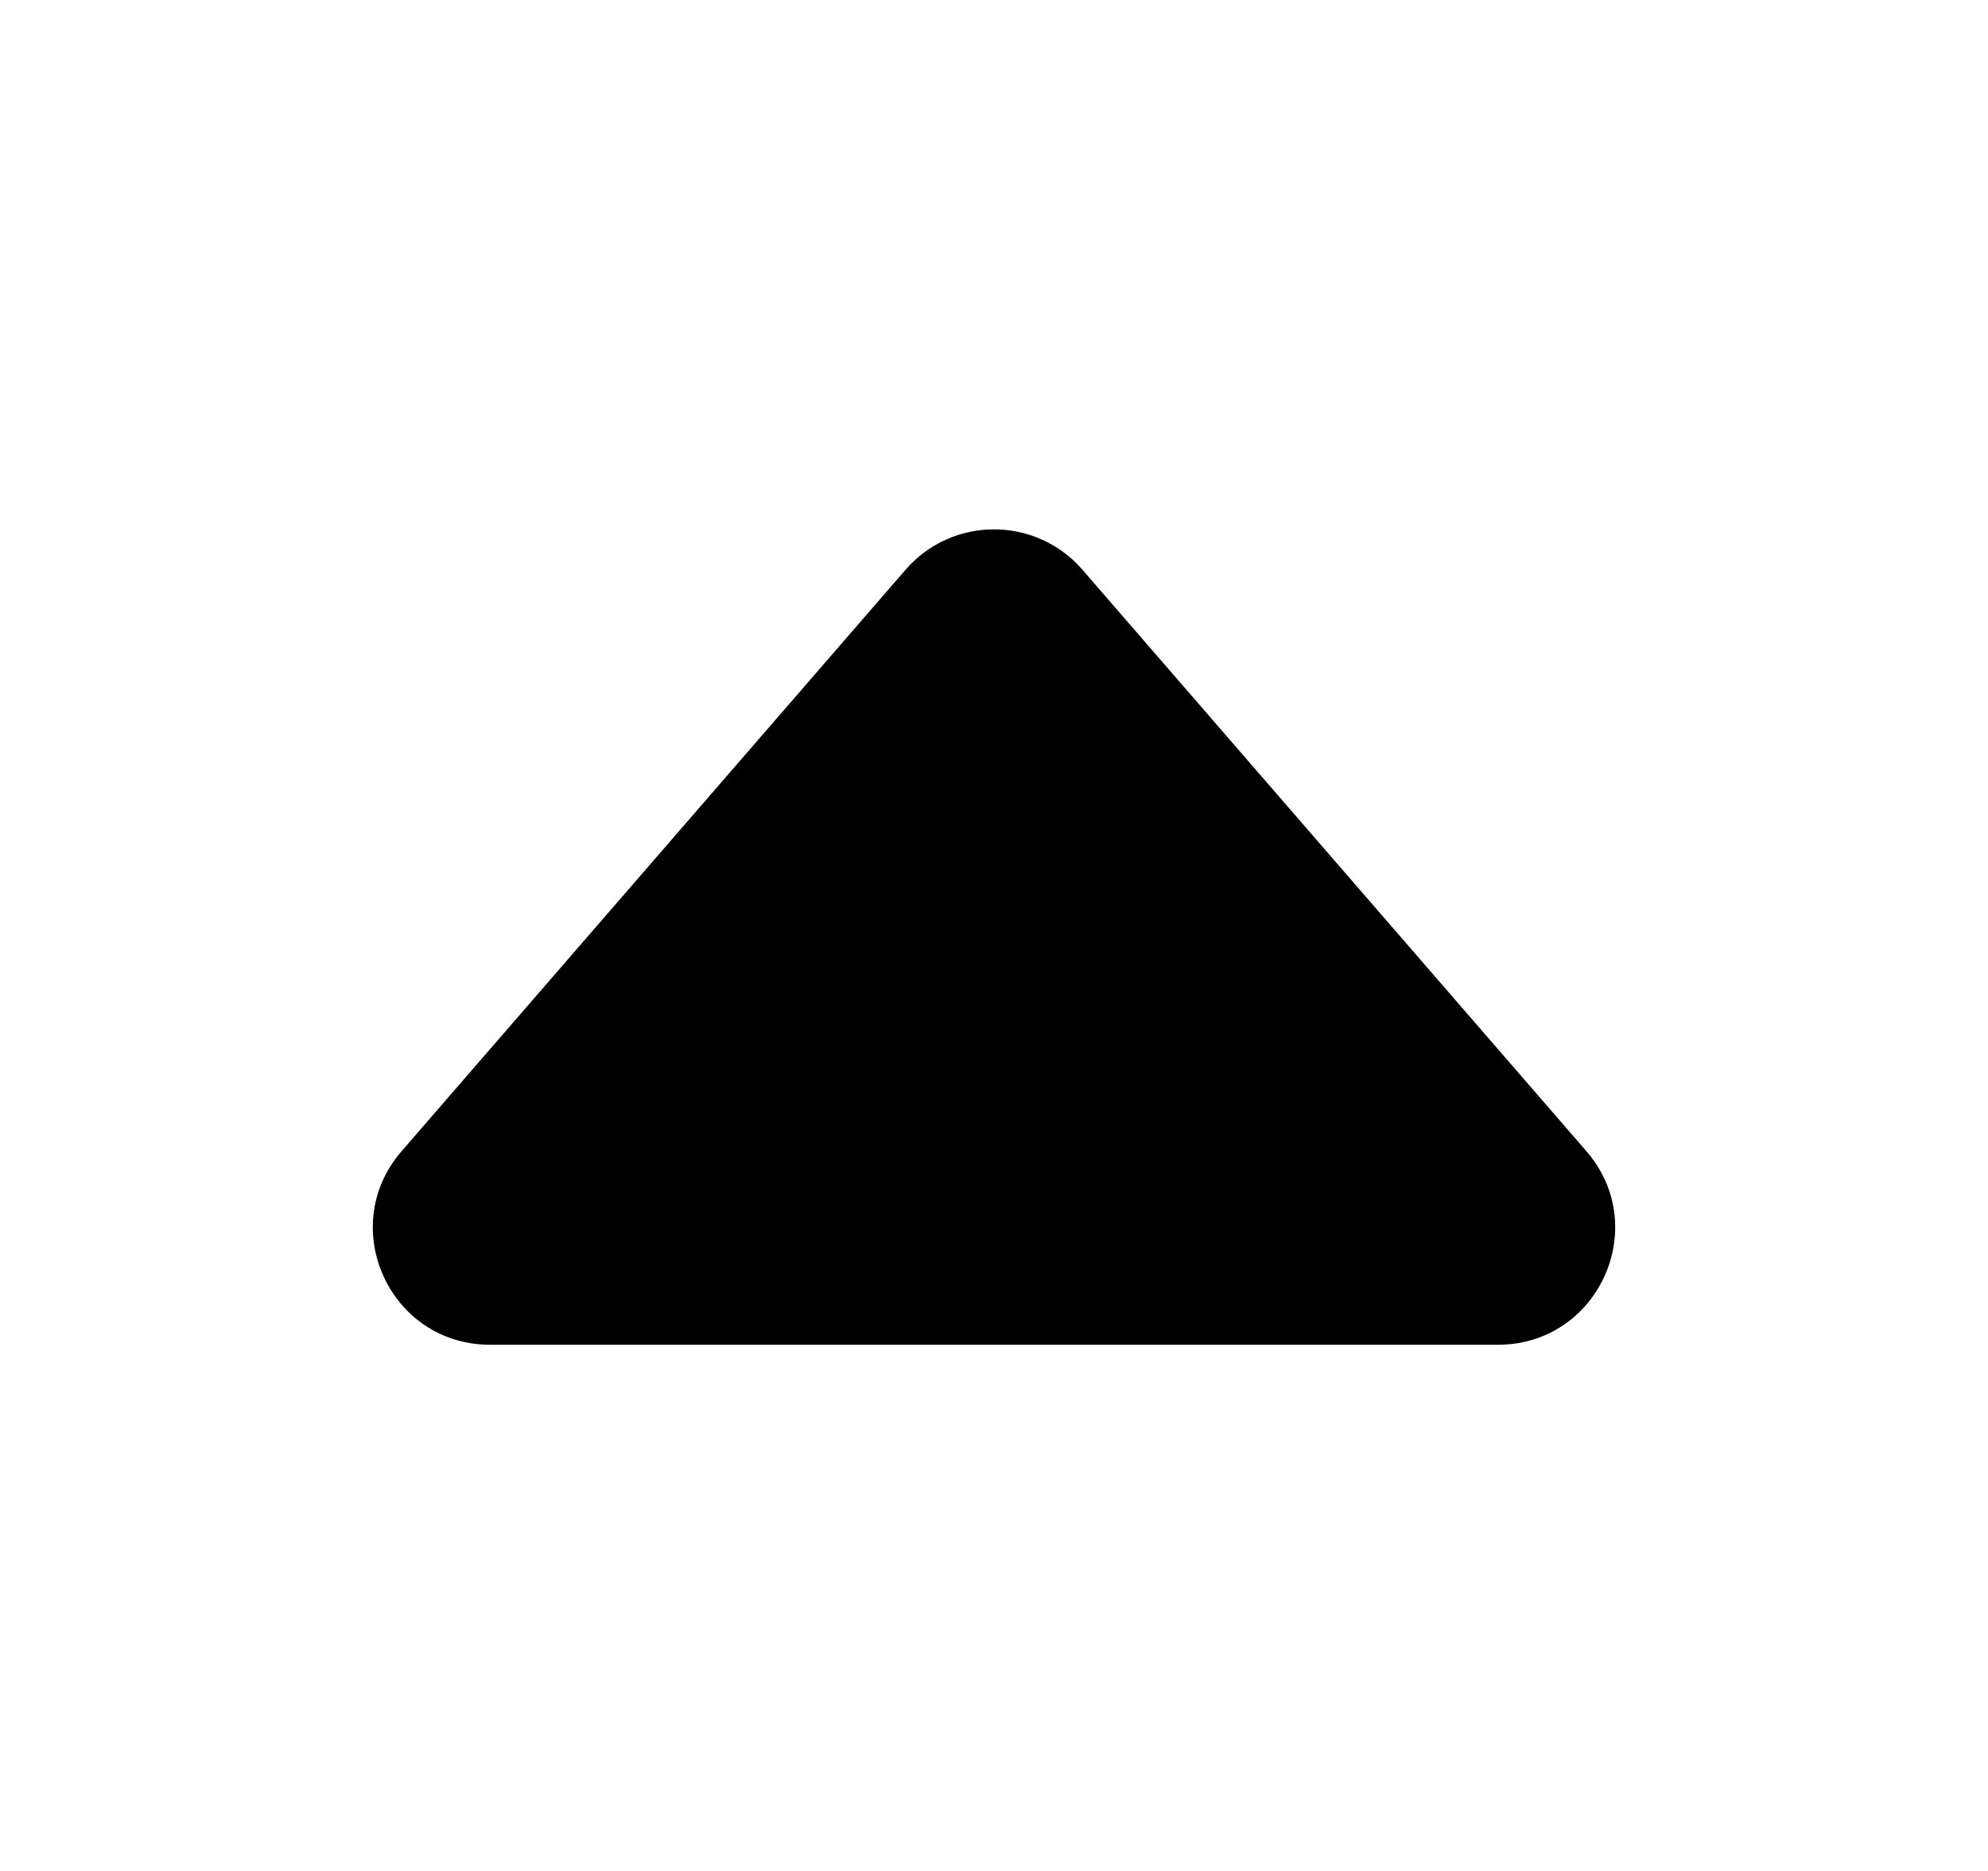 <svg width="17" height="16" viewBox="0 0 17 16" xmlns="http://www.w3.org/2000/svg">
<path d="M4.19 11.5H12.81C13.667 11.5 14.127 10.493 13.566 9.845L9.256 4.872C8.857 4.412 8.143 4.412 7.744 4.872L3.434 9.845C2.873 10.493 3.333 11.5 4.19 11.5Z"/>
</svg>
